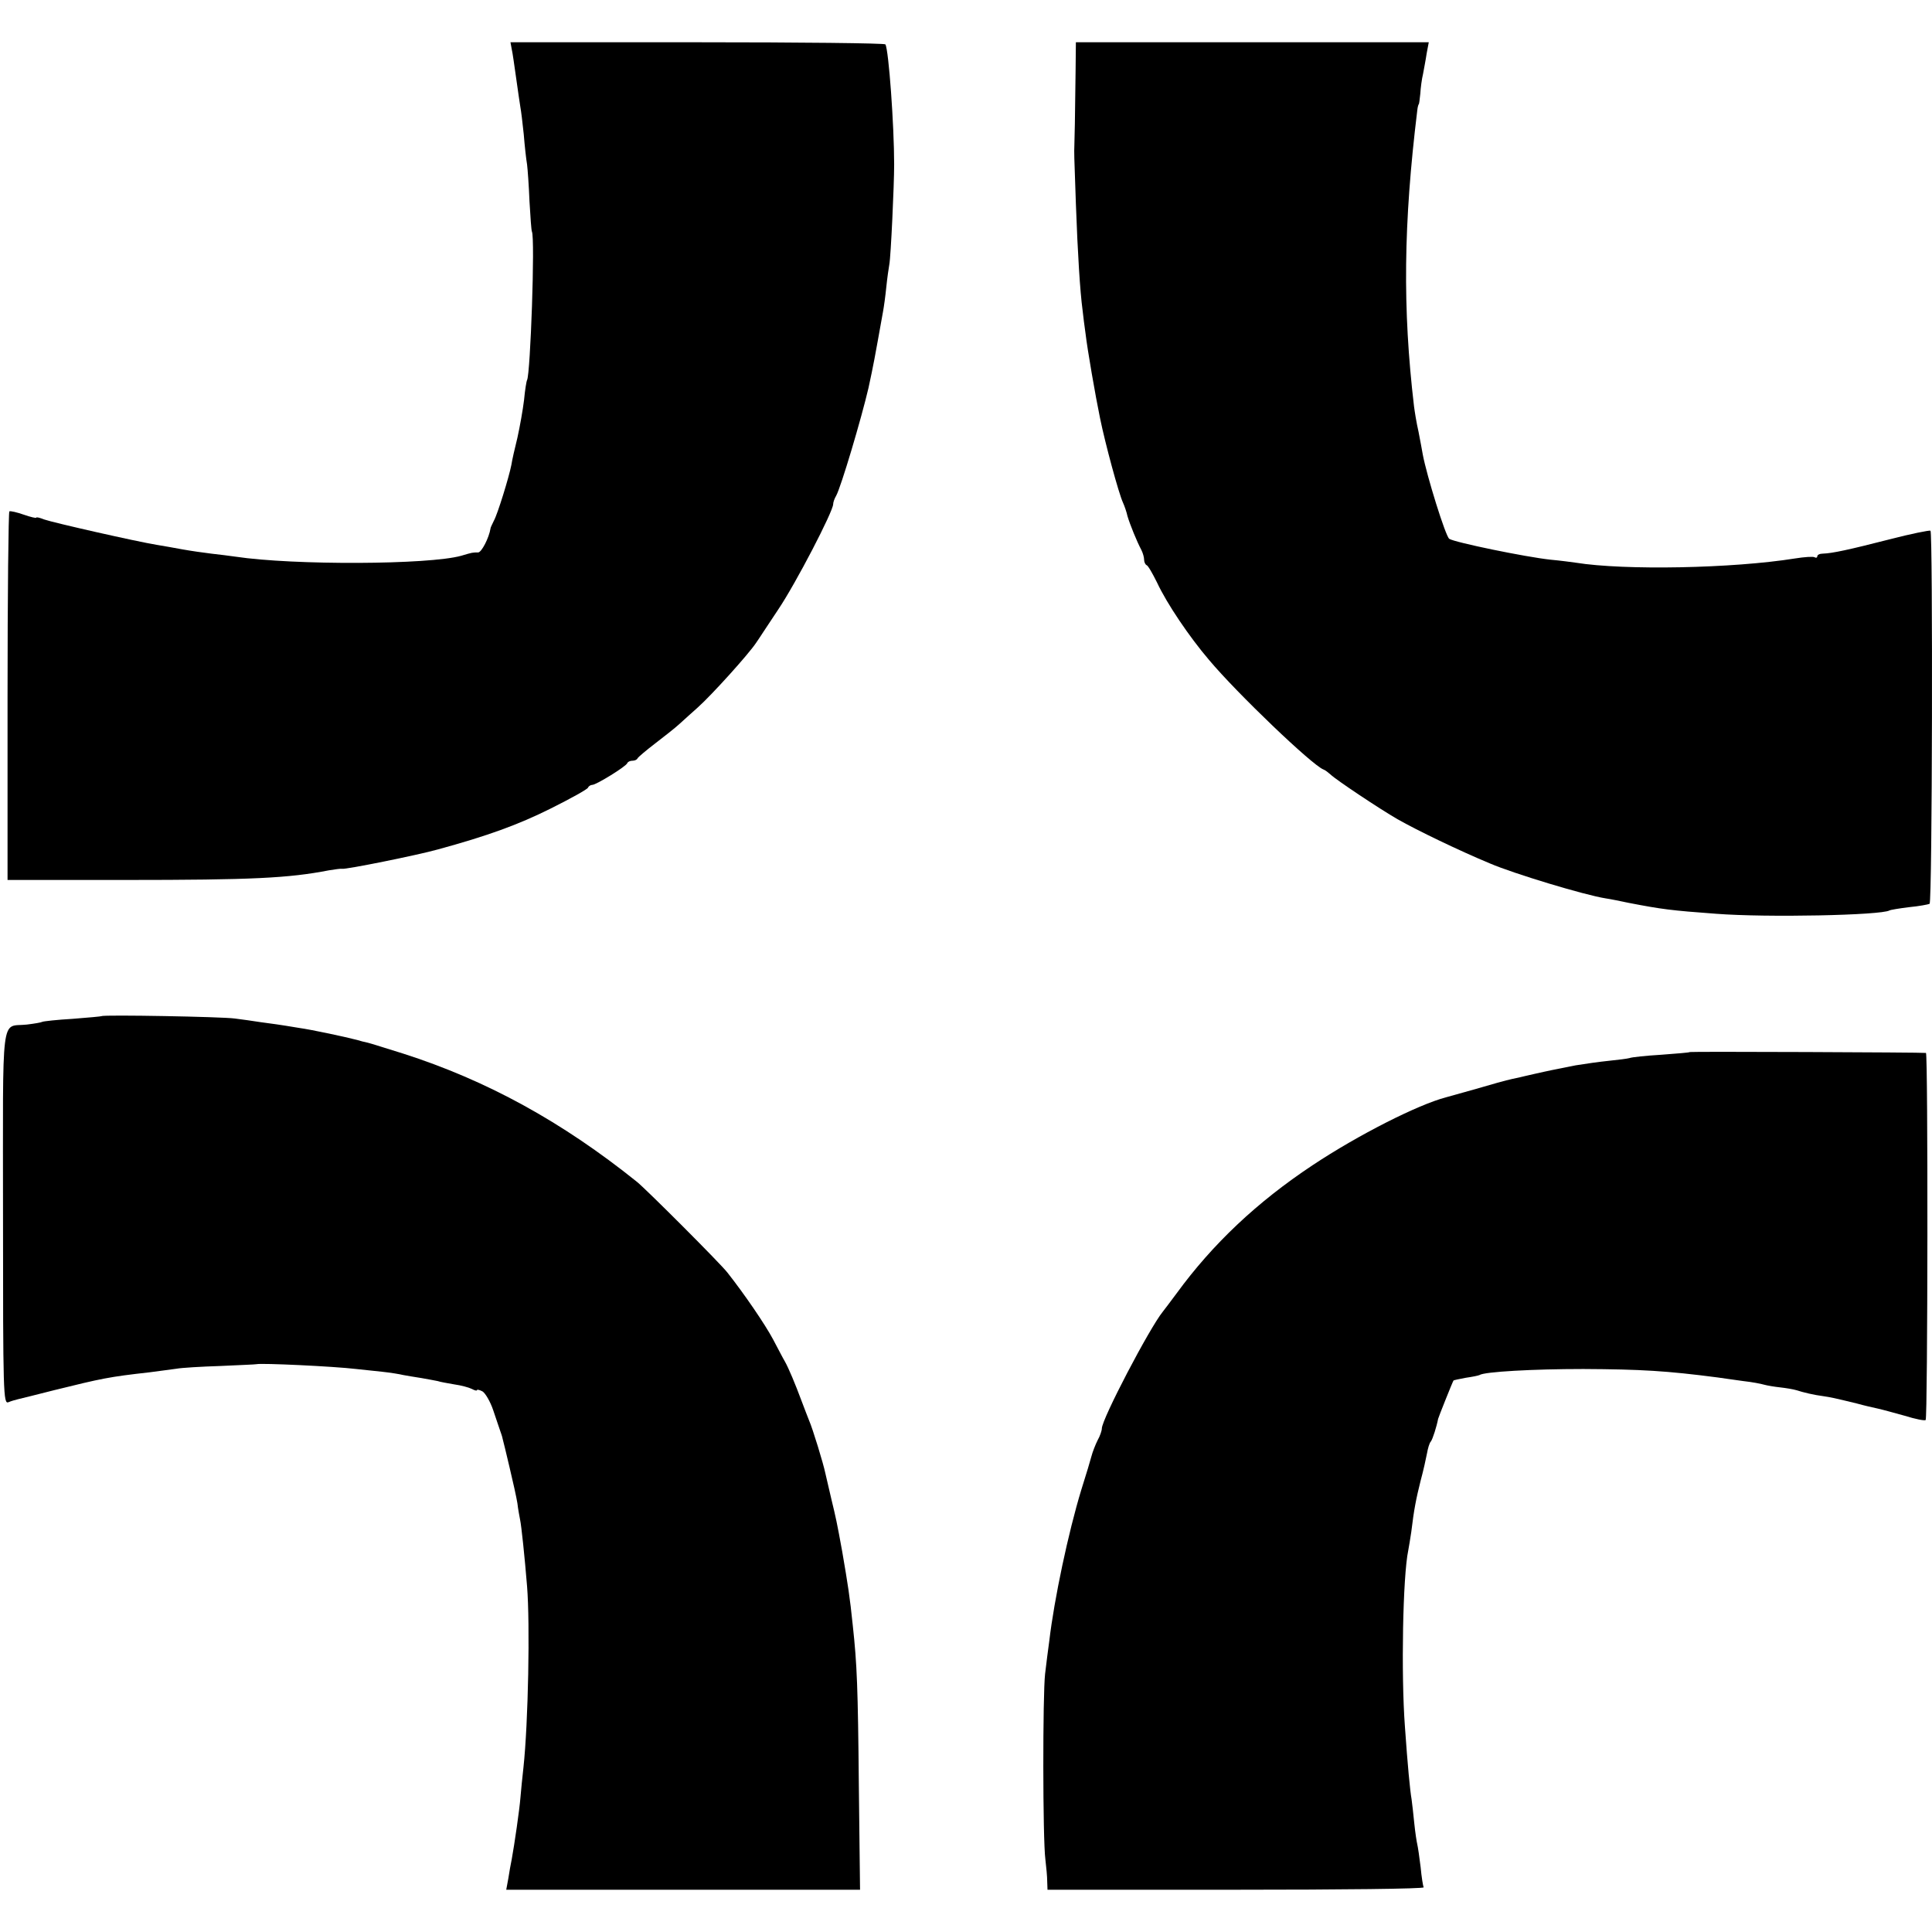 <?xml version="1.0" standalone="no"?>
<!DOCTYPE svg PUBLIC "-//W3C//DTD SVG 20010904//EN"
 "http://www.w3.org/TR/2001/REC-SVG-20010904/DTD/svg10.dtd">
<svg version="1.0" xmlns="http://www.w3.org/2000/svg"
 width="640pt" height="640pt" viewBox="0 0 640 640"
 preserveAspectRatio="xMidYMid meet">
<g transform="translate(0,640) scale(0.1,-0.1)"
fill="#000000" stroke="none">
<path d="M1695 6238 c3 -12 9 -56 15 -98 6 -42 12 -85 14 -96 2 -10 7 -50 11
-89 3 -38 8 -83 11 -100 2 -16 6 -71 8 -122 3 -51 6 -96 8 -100 11 -22 -5
-472 -16 -492 -2 -3 -7 -33 -10 -66 -4 -33 -14 -89 -22 -125 -9 -36 -18 -76
-20 -90 -8 -41 -46 -164 -58 -185 -5 -11 -11 -22 -11 -25 -5 -32 -30 -80 -41
-80 -19 0 -19 0 -56 -11 -107 -30 -555 -32 -748 -3 -19 3 -55 7 -80 10 -25 3
-67 9 -95 14 -27 5 -66 12 -85 15 -68 11 -345 74 -373 84 -15 6 -27 9 -27 6 0
-2 -18 2 -41 10 -23 8 -44 13 -48 11 -3 -2 -6 -278 -6 -613 l0 -608 390 0
c420 0 541 6 675 32 19 3 39 6 43 5 11 -3 249 45 317 64 165 45 267 82 375
136 66 33 122 64 123 69 2 5 9 9 14 9 13 0 112 61 116 72 2 5 10 8 17 8 7 0
15 3 17 8 2 4 28 26 58 49 30 23 67 52 81 65 14 13 41 37 60 54 46 41 169 177
194 215 6 8 38 58 73 110 58 86 182 325 182 349 0 6 4 18 10 28 16 29 83 254
107 357 17 79 19 90 48 252 3 16 8 52 11 82 3 30 8 64 10 75 5 25 16 263 16
331 0 129 -18 380 -29 398 -2 4 -283 7 -623 7 l-619 0 4 -22z"/>
<path d="M3563 6163 c-2 -165 -3 -217 -4 -243 -1 -32 -1 -22 5 -195 6 -167 14
-292 22 -351 2 -21 7 -57 10 -79 6 -52 33 -208 48 -280 17 -84 62 -250 76
-280 5 -11 12 -31 15 -45 8 -27 31 -84 46 -112 5 -10 9 -24 9 -32 0 -8 4 -16
8 -18 5 -1 20 -28 35 -58 32 -69 107 -180 172 -256 93 -111 342 -349 379 -363
6 -2 16 -10 24 -17 16 -16 161 -113 222 -148 63 -36 204 -104 305 -146 79 -34
314 -105 384 -116 14 -2 49 -9 77 -15 109 -21 139 -25 289 -36 169 -13 546 -5
574 11 3 2 33 7 66 11 32 3 63 9 67 11 9 6 11 1227 3 1236 -3 2 -64 -10 -137
-29 -133 -34 -188 -46 -220 -47 -10 0 -18 -4 -18 -9 0 -4 -4 -6 -9 -3 -4 3
-34 1 -65 -4 -206 -33 -564 -40 -726 -14 -14 2 -51 7 -84 10 -83 9 -316 57
-335 69 -12 7 -75 210 -88 280 -2 11 -8 45 -14 75 -7 30 -13 69 -15 85 -38
323 -35 603 11 980 1 11 4 20 5 20 1 0 3 16 5 35 1 19 5 49 9 65 3 17 9 47 12
68 l7 37 -584 0 -585 0 -1 -97z"/>
<path d="M337 3034 c-1 -1 -44 -5 -96 -9 -52 -3 -97 -8 -101 -10 -3 -2 -26 -6
-51 -9 -88 -10 -79 59 -79 -638 0 -587 1 -620 18 -613 9 4 24 8 32 10 8 2 62
15 120 30 158 39 181 44 315 59 33 4 73 10 90 12 16 3 81 7 145 9 63 3 117 5
120 6 16 4 254 -7 330 -16 19 -2 58 -6 85 -9 28 -3 59 -8 71 -11 12 -2 39 -7
60 -10 21 -4 46 -8 54 -10 8 -3 33 -7 55 -11 22 -3 48 -10 58 -15 9 -5 17 -7
17 -4 0 3 8 1 18 -4 9 -5 26 -33 36 -63 10 -29 20 -60 23 -68 3 -8 7 -20 8
-26 2 -6 12 -49 23 -95 11 -46 23 -100 26 -119 2 -19 7 -44 9 -55 4 -18 15
-121 23 -220 10 -125 4 -451 -12 -600 -4 -33 -8 -78 -10 -100 -3 -39 -20 -156
-29 -205 -3 -14 -8 -42 -11 -62 l-7 -38 586 0 586 0 -4 347 c-3 324 -6 399
-20 528 -10 97 -16 134 -35 245 -18 99 -21 112 -36 174 -8 34 -17 72 -20 86
-6 30 -42 148 -54 175 -4 11 -16 40 -25 65 -20 54 -43 109 -55 130 -5 8 -22
41 -39 73 -26 49 -95 150 -151 221 -21 28 -270 277 -300 301 -248 199 -497
336 -775 425 -55 17 -108 34 -117 36 -10 2 -26 6 -35 9 -38 10 -150 34 -193
40 -72 12 -83 13 -127 19 -24 4 -62 9 -85 12 -41 6 -435 13 -441 8z"/>
<path d="M5598 2915 c-2 -2 -44 -5 -95 -9 -50 -3 -98 -8 -105 -11 -7 -2 -38
-6 -68 -9 -30 -3 -80 -10 -110 -15 -30 -6 -66 -13 -80 -16 -14 -3 -38 -8 -55
-12 -16 -4 -32 -7 -35 -8 -3 -1 -21 -5 -40 -9 -19 -4 -73 -19 -120 -33 -47
-13 -92 -26 -100 -28 -92 -24 -290 -124 -442 -225 -184 -122 -331 -261 -450
-424 -21 -28 -41 -55 -46 -61 -44 -54 -202 -356 -202 -387 0 -7 -6 -25 -14
-39 -7 -14 -17 -39 -21 -55 -11 -38 -8 -29 -33 -109 -43 -141 -90 -363 -106
-500 -4 -27 -10 -77 -14 -110 -8 -68 -8 -547 1 -615 3 -25 6 -57 6 -72 l1 -28
626 0 c344 0 623 3 620 8 -2 4 -7 34 -10 67 -4 33 -9 67 -11 75 -2 8 -7 40
-10 70 -3 30 -7 66 -9 80 -5 28 -13 111 -22 240 -13 174 -7 499 11 584 2 12 7
39 10 61 9 75 16 110 31 170 9 33 18 74 21 90 3 17 8 35 13 40 6 8 19 49 24
75 1 5 48 123 51 127 1 1 19 5 41 9 21 3 41 7 45 9 16 11 178 20 344 20 192
-1 276 -6 445 -28 19 -3 58 -8 85 -12 28 -3 59 -9 69 -12 11 -3 35 -7 54 -9
18 -2 42 -6 52 -9 25 -8 59 -16 90 -20 26 -4 32 -5 110 -24 25 -7 56 -14 70
-17 14 -3 54 -14 90 -24 35 -11 66 -17 69 -14 7 7 8 1213 1 1216 -8 2 -780 5
-782 3z"/>
</g>
</svg>

